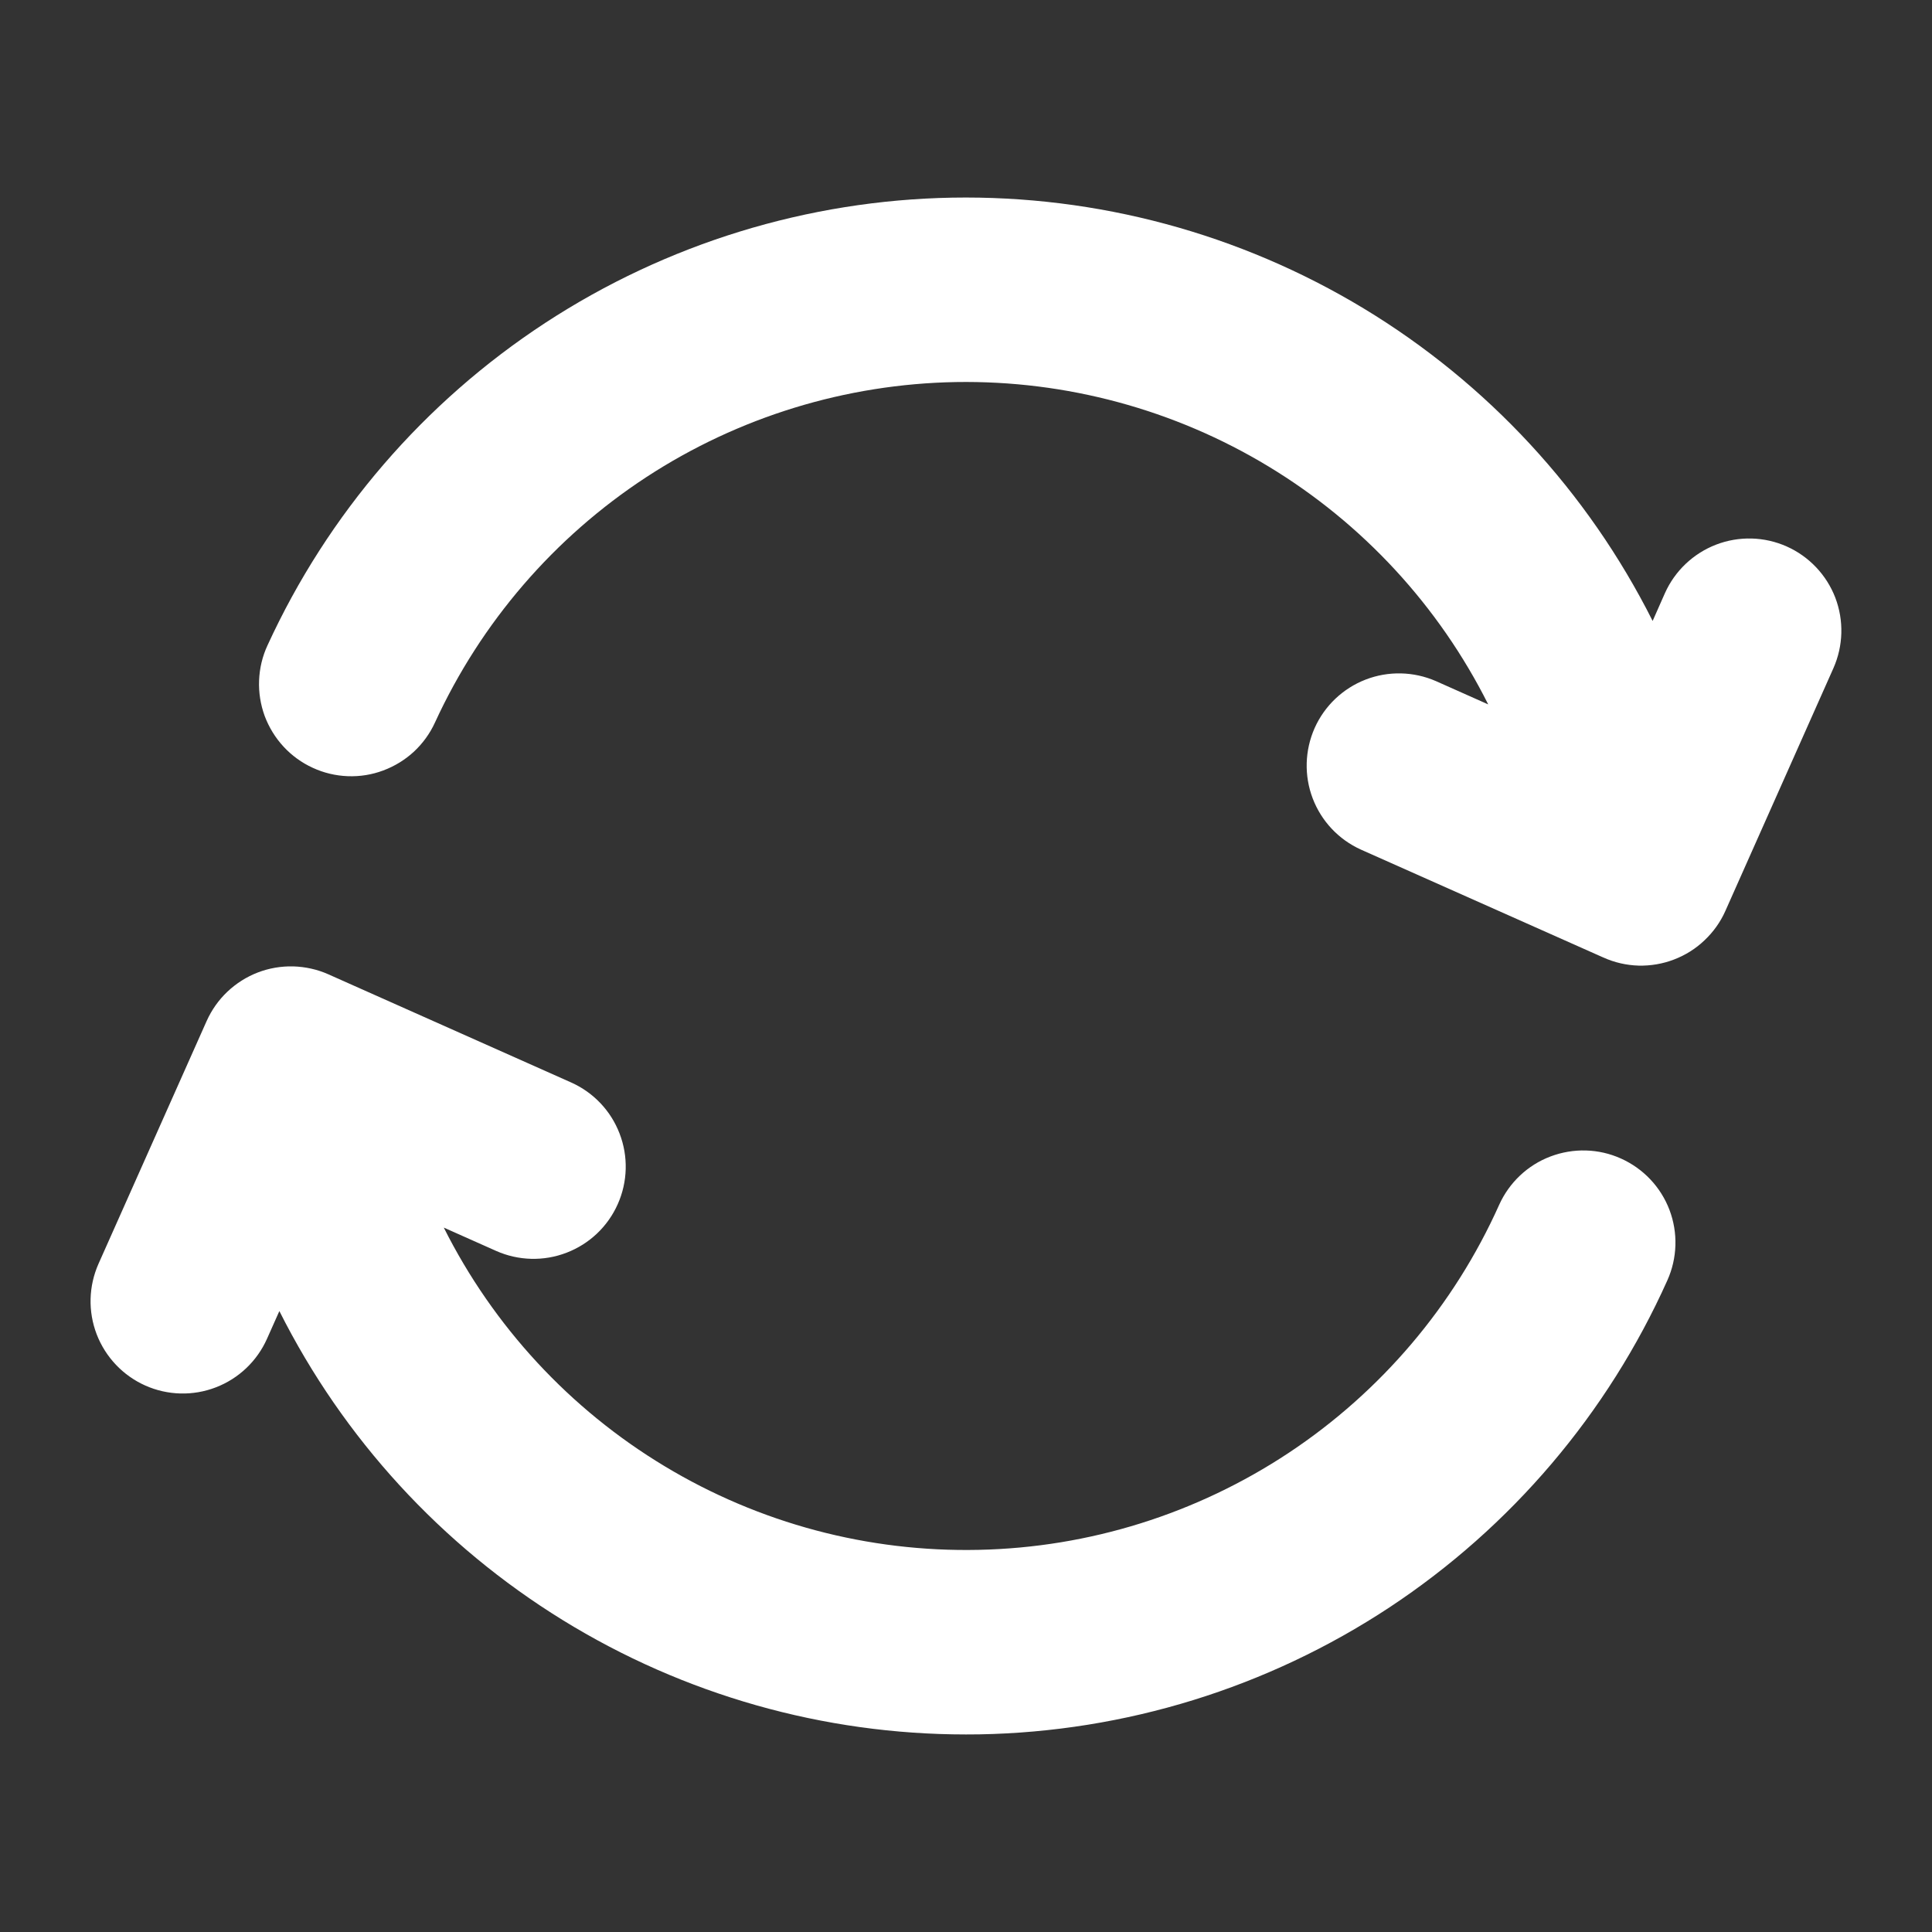 <svg width="20" height="20" viewBox="0 0 20 20" fill="none" xmlns="http://www.w3.org/2000/svg">
<rect x="0" y="0" width="20" height="20" fill="#333333" stroke="none"/>
<path d="M16.78 11.993C16.55 11.889 16.287 11.882 16.05 11.972C15.814 12.061 15.623 12.242 15.519 12.473C15.051 13.517 14.296 14.406 13.342 15.039C12.388 15.671 11.275 16.02 10.131 16.044C8.987 16.069 7.86 15.769 6.88 15.178C5.9 14.588 5.107 13.731 4.594 12.708L5.135 12.949C5.366 13.052 5.629 13.059 5.865 12.968C6.102 12.877 6.292 12.697 6.395 12.465C6.498 12.234 6.505 11.971 6.414 11.735C6.324 11.499 6.143 11.308 5.911 11.205L3.399 10.086C3.285 10.035 3.161 10.008 3.036 10.004C2.911 10.001 2.786 10.022 2.669 10.067C2.552 10.112 2.445 10.18 2.354 10.266C2.263 10.352 2.19 10.456 2.139 10.57L1.02 13.082C0.917 13.314 0.91 13.576 1.001 13.813C1.092 14.049 1.273 14.24 1.504 14.343C1.735 14.446 1.998 14.453 2.234 14.362C2.471 14.271 2.661 14.09 2.764 13.859L2.892 13.572C3.554 14.89 4.57 15.997 5.825 16.771C7.08 17.545 8.525 17.955 10 17.955C10.046 17.955 10.092 17.954 10.139 17.954C11.649 17.927 13.121 17.472 14.383 16.64C15.644 15.807 16.642 14.633 17.26 13.255C17.364 13.024 17.372 12.761 17.282 12.524C17.192 12.288 17.012 12.097 16.78 11.993Z" fill="white"/>
<path d="M18.496 5.657C18.265 5.554 18.002 5.547 17.765 5.638C17.529 5.729 17.338 5.91 17.235 6.141L17.108 6.428C16.435 5.089 15.397 3.967 14.115 3.192C12.832 2.417 11.357 2.02 9.858 2.046C8.36 2.073 6.9 2.522 5.645 3.342C4.391 4.162 3.394 5.319 2.769 6.681C2.716 6.795 2.687 6.918 2.682 7.044C2.677 7.169 2.697 7.294 2.74 7.412C2.784 7.529 2.85 7.637 2.935 7.729C3.02 7.821 3.123 7.896 3.237 7.948C3.351 8.001 3.474 8.03 3.599 8.035C3.725 8.04 3.85 8.02 3.967 7.976C4.085 7.932 4.193 7.866 4.285 7.781C4.377 7.695 4.451 7.593 4.503 7.479C4.979 6.443 5.737 5.563 6.691 4.939C7.645 4.316 8.756 3.975 9.896 3.955C11.035 3.936 12.157 4.239 13.132 4.829C14.107 5.419 14.895 6.273 15.406 7.292L14.865 7.051C14.634 6.95 14.372 6.944 14.137 7.035C13.902 7.126 13.712 7.306 13.609 7.537C13.507 7.767 13.499 8.029 13.589 8.265C13.679 8.501 13.858 8.691 14.088 8.795L16.593 9.91L16.598 9.912C16.713 9.964 16.836 9.992 16.962 9.996C17.087 9.999 17.212 9.978 17.329 9.933C17.447 9.888 17.554 9.821 17.645 9.734C17.736 9.648 17.81 9.545 17.861 9.43L18.979 6.918C19.082 6.686 19.089 6.424 18.999 6.187C18.908 5.951 18.727 5.76 18.496 5.657Z" fill="white"/>
</svg>
